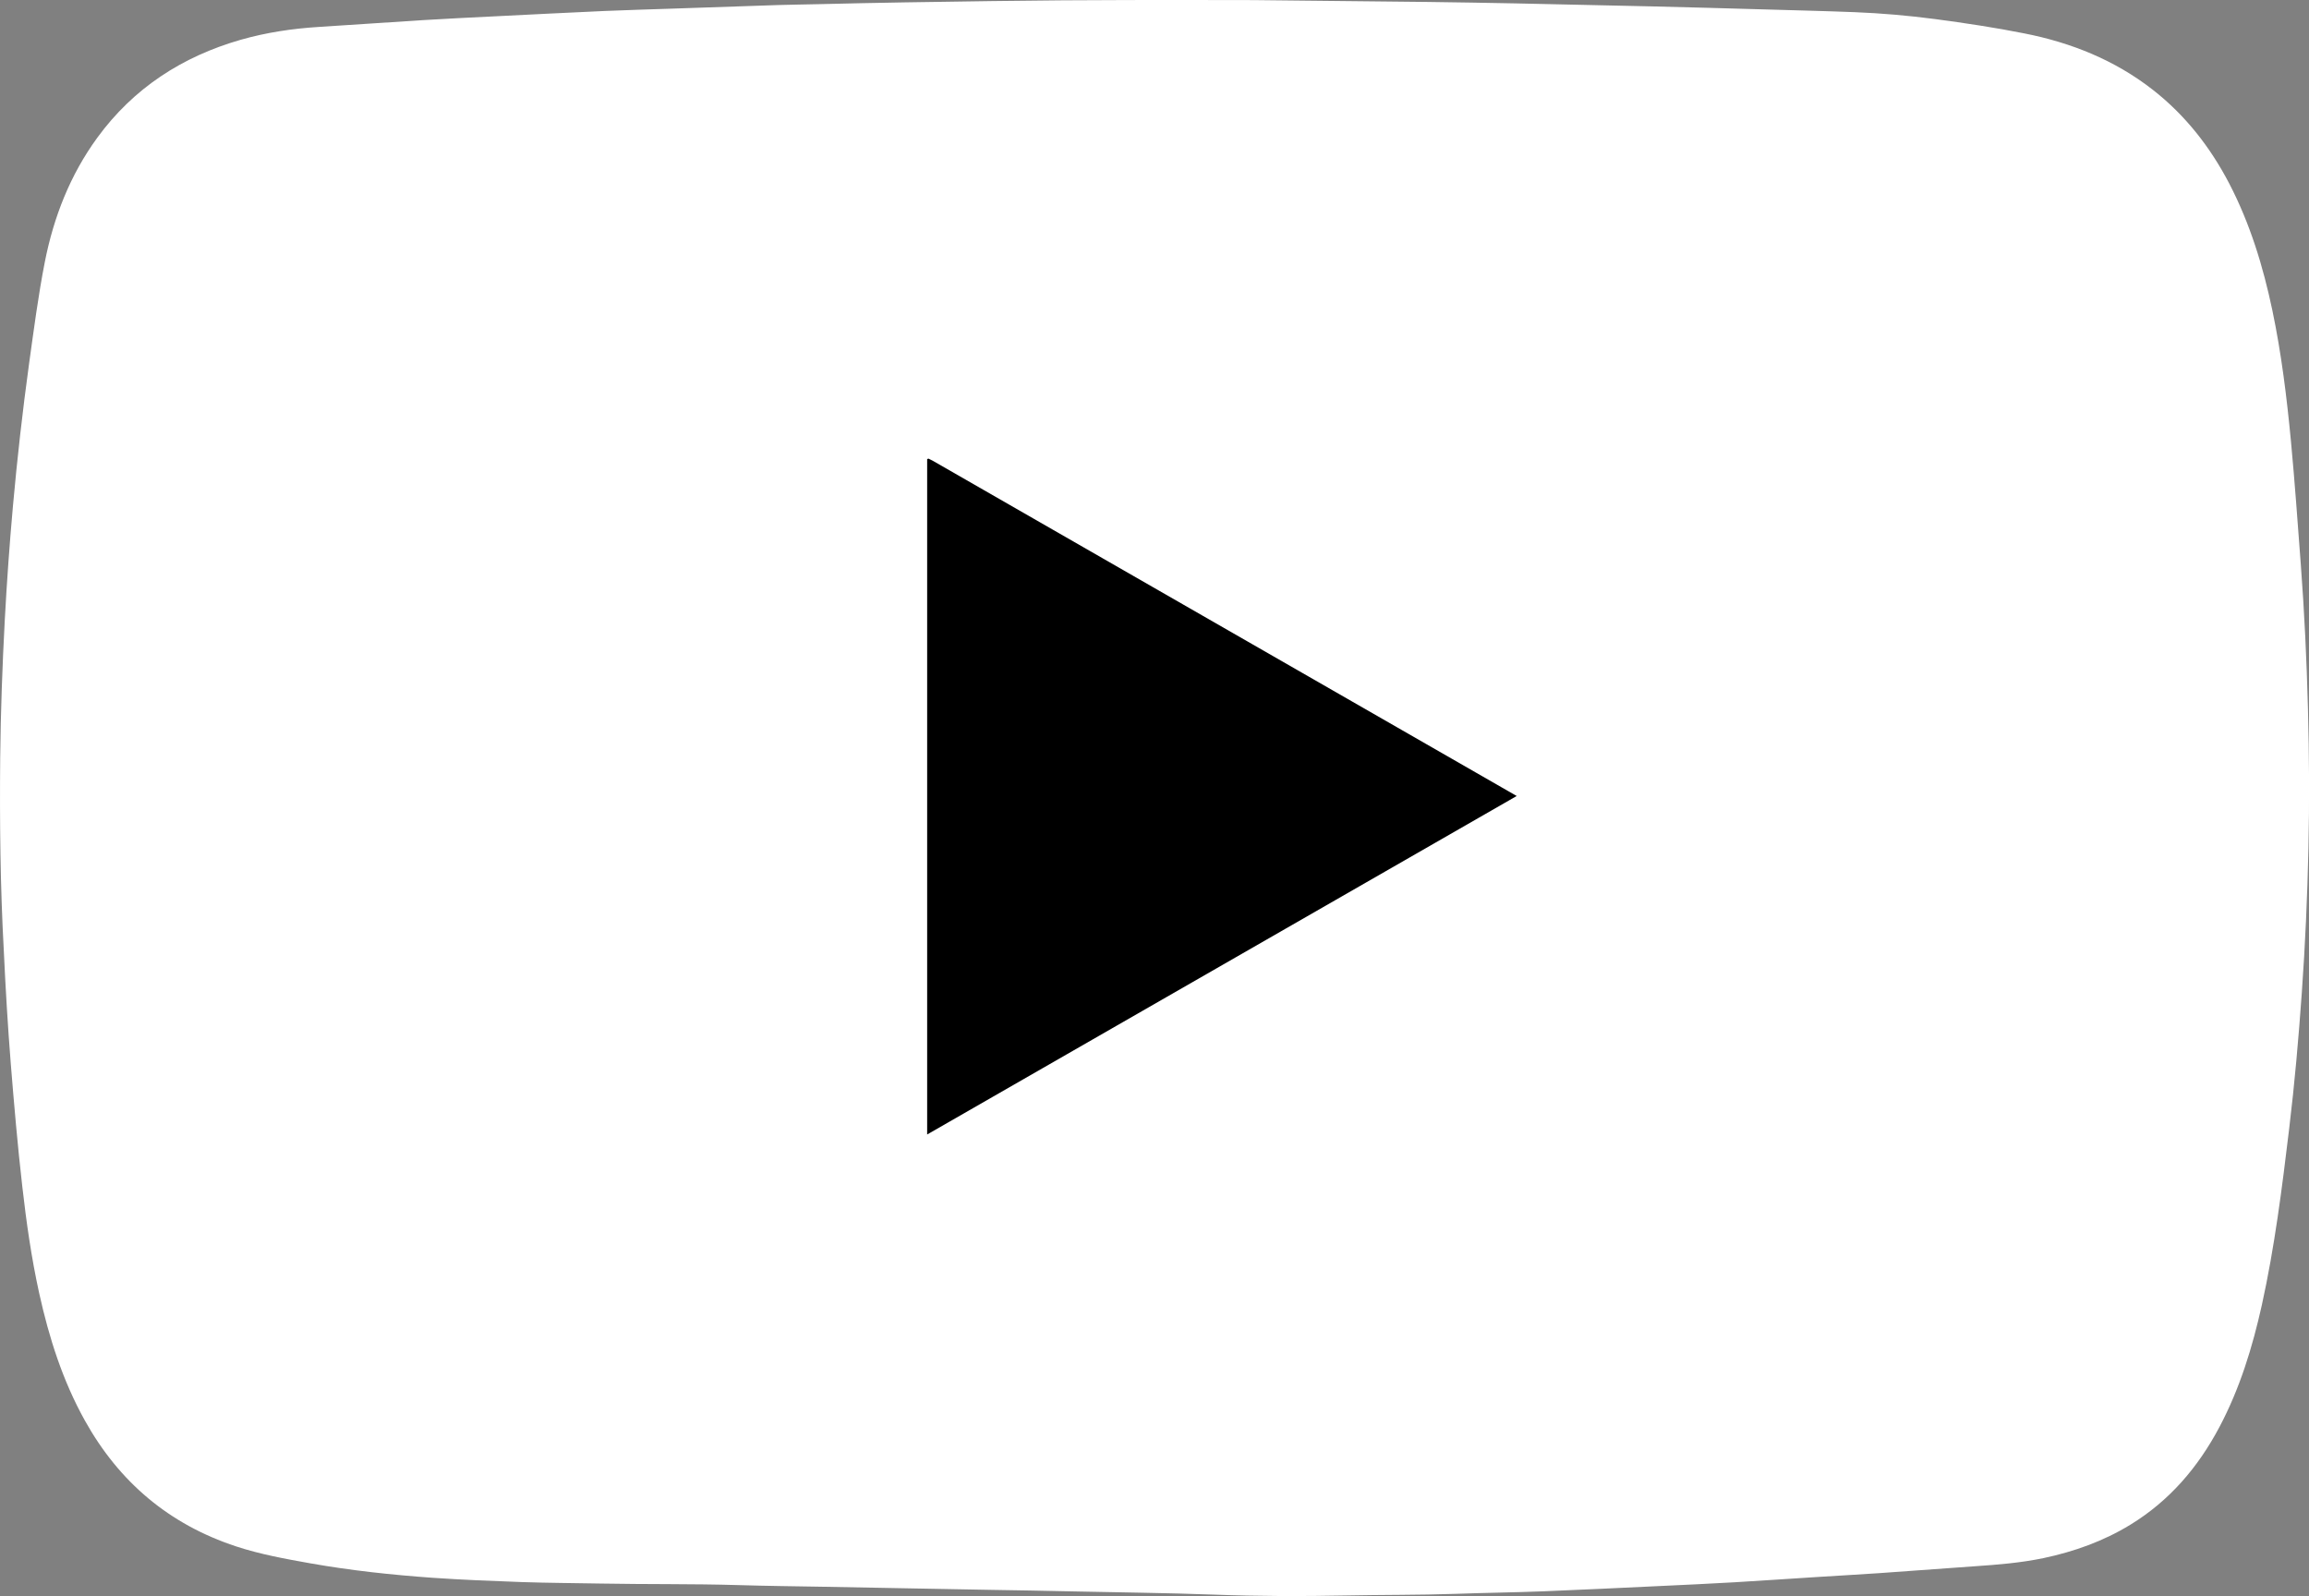 <?xml version="1.0" encoding="UTF-8"?>
<svg id="_Слой_1" data-name="Слой 1" xmlns="http://www.w3.org/2000/svg" viewBox="0 0 237.46 164.17">
  <rect x="0" y="0" width="237.46" height="164.17" fill="#808080" stroke="none"/>
  <defs>
    <style>
      .cls-1, .cls-2 {
        stroke-width: 0px;
      }

      .cls-2 {
        fill: #fff;
      }
    </style>
  </defs>
  <path class="cls-2" d="m128.9.01c7.28.08,12.6.13,17.92.19,3.04.04,6.08.09,9.11.15,4.69.1,9.37.2,14.06.31,3.85.09,7.7.2,11.54.31,3.06.09,6.13.16,9.19.28,2.77.11,5.53.35,8.28.71,3.08.41,6.16.87,9.21,1.48,4.81.95,9.27,2.74,13.17,5.78,3.36,2.62,5.92,5.9,7.88,9.66,2.14,4.12,3.48,8.51,4.43,13.03.93,4.43,1.48,8.92,1.91,13.43.4,4.25.7,8.5,1.02,12.75.37,4.91.6,9.82.73,14.74.13,4.82.16,9.64.05,14.45-.11,4.95-.33,9.89-.68,14.82-.33,4.67-.74,9.34-1.3,13.98-.73,6.07-1.49,12.15-2.81,18.13-.97,4.36-2.27,8.6-4.37,12.56-2.19,4.13-5.13,7.57-9.15,10.03-2.78,1.7-5.79,2.77-8.96,3.44-2.31.48-4.65.67-7,.83-3.29.23-6.57.48-9.86.71-2.09.14-4.18.26-6.27.39-2.87.18-5.74.38-8.62.55-2.59.15-5.18.27-7.76.39-3.97.19-7.95.38-11.92.54-3.01.12-6.02.15-9.03.26-3.77.13-7.54.09-11.31.17-4.51.09-9.02.08-13.51-.09-4.81-.18-9.63-.22-14.44-.33-2.85-.07-5.71-.11-8.56-.16-2.88-.05-5.76-.11-8.64-.16-2.85-.05-5.71-.1-8.56-.16-2.91-.05-5.81-.08-8.72-.17-4.74-.14-9.48-.07-14.22-.16-2.67-.05-5.34-.06-8.01-.15-3.06-.11-6.12-.23-9.18-.44-4.22-.3-8.43-.75-12.61-1.49-2.57-.46-5.14-.92-7.63-1.74-6.89-2.27-12.03-6.62-15.55-12.94-2.29-4.11-3.69-8.53-4.7-13.1-.8-3.63-1.32-7.3-1.74-11-.48-4.19-.84-8.38-1.18-12.58-.31-3.89-.54-7.78-.72-11.67C.03,91.17-.04,84.55.02,77.92c.05-4.71.22-9.42.47-14.13.21-3.92.49-7.83.84-11.74.44-4.9.99-9.78,1.66-14.65.49-3.5.94-7,1.62-10.46.91-4.62,2.6-8.94,5.39-12.77,3.72-5.1,8.73-8.35,14.76-10.08,2.63-.75,5.31-1.15,8.03-1.32,3.58-.22,7.15-.48,10.73-.7,2.46-.15,4.91-.27,7.37-.39,3.76-.19,7.53-.38,11.29-.55,2.3-.1,4.61-.16,6.91-.24,3.64-.12,7.27-.25,10.91-.37,1.39-.04,2.78-.06,4.16-.09,5.97-.15,11.94-.24,17.91-.32C111.69-.03,121.28,0,128.9.01Z"/>
  <path class="cls-1" d="m95.35,116.67V47.22s.06-.03.08-.04c.02,0,.05-.02.07-.01.14.07.28.13.42.21,19.98,11.47,39.96,22.94,60.06,34.48-20.24,11.62-40.38,23.18-60.63,34.81Z"/>
</svg>